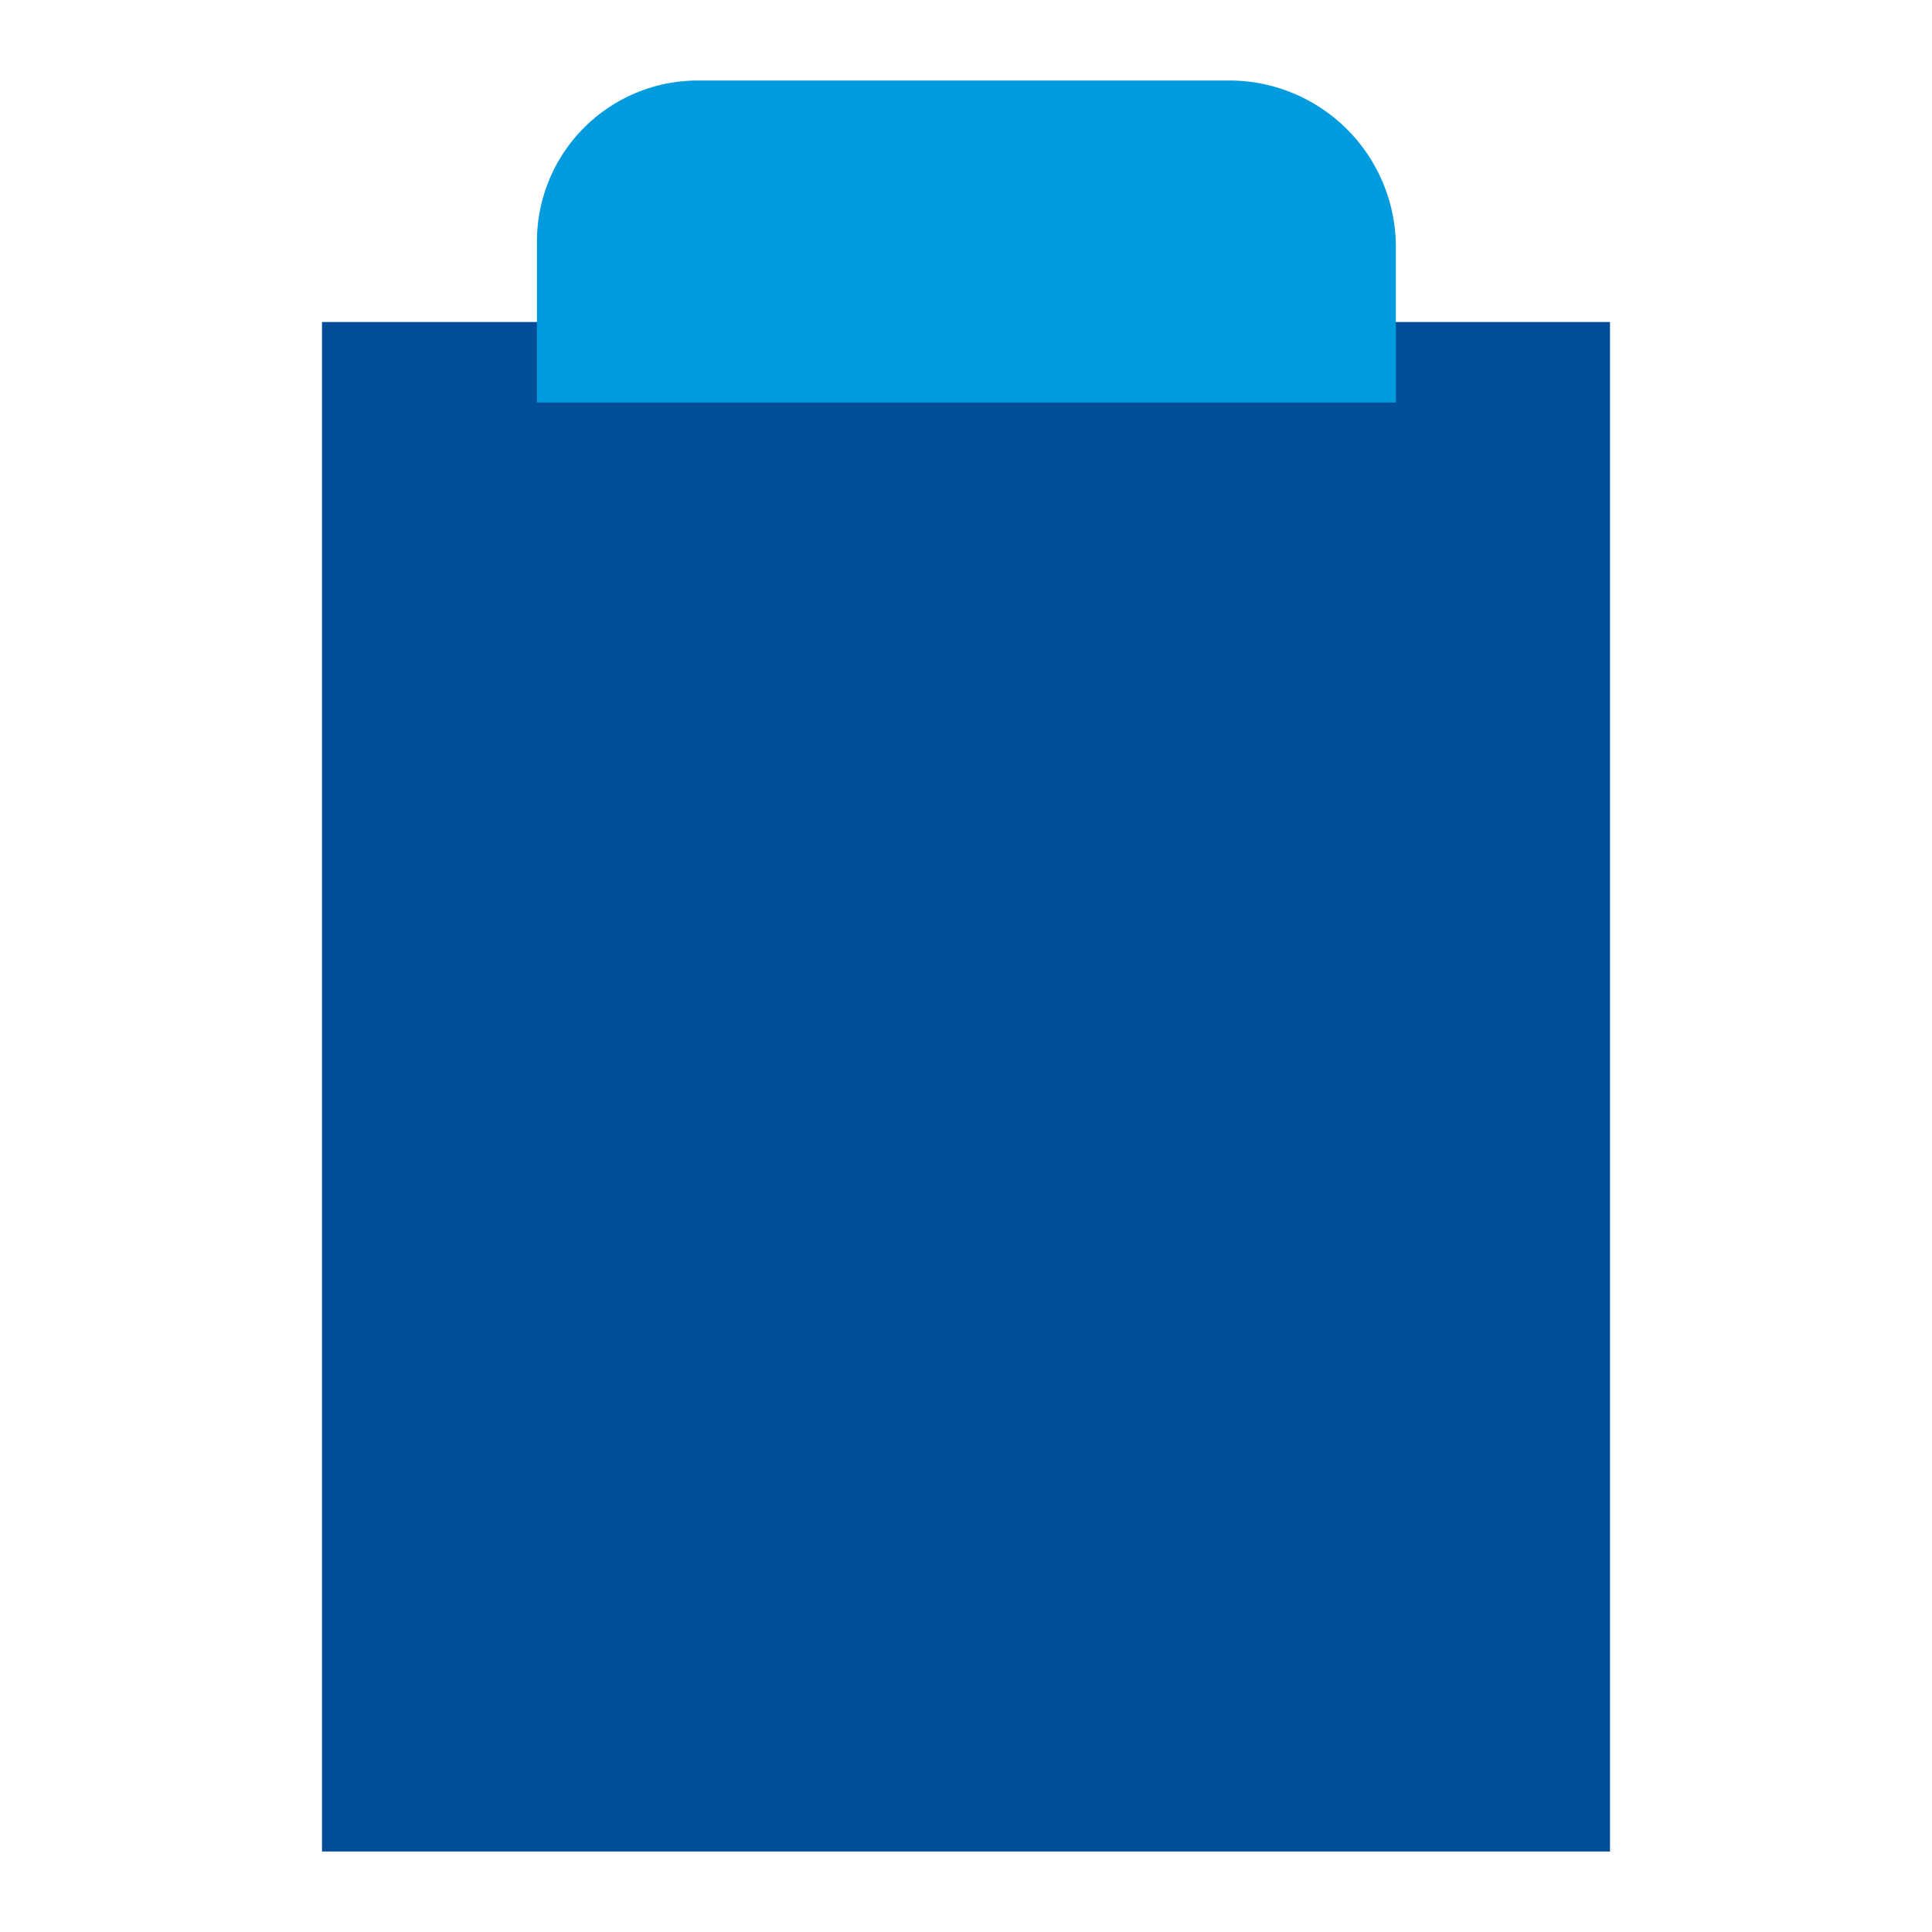 <svg id="Layer_1" data-name="Layer 1" xmlns="http://www.w3.org/2000/svg" viewBox="0 0 24 24"><defs><style>.cls-1{fill:#004e98;}.cls-2{fill:#029cde;}</style></defs><title>clipboard</title><rect class="cls-1" x="4" y="4" width="16" height="19"/><path class="cls-2" d="M8.67,1h6.6a2.07,2.07,0,0,1,2.07,2.07V5a0,0,0,0,1,0,0H6.67a0,0,0,0,1,0,0V3A2,2,0,0,1,8.67,1Z"/></svg>
